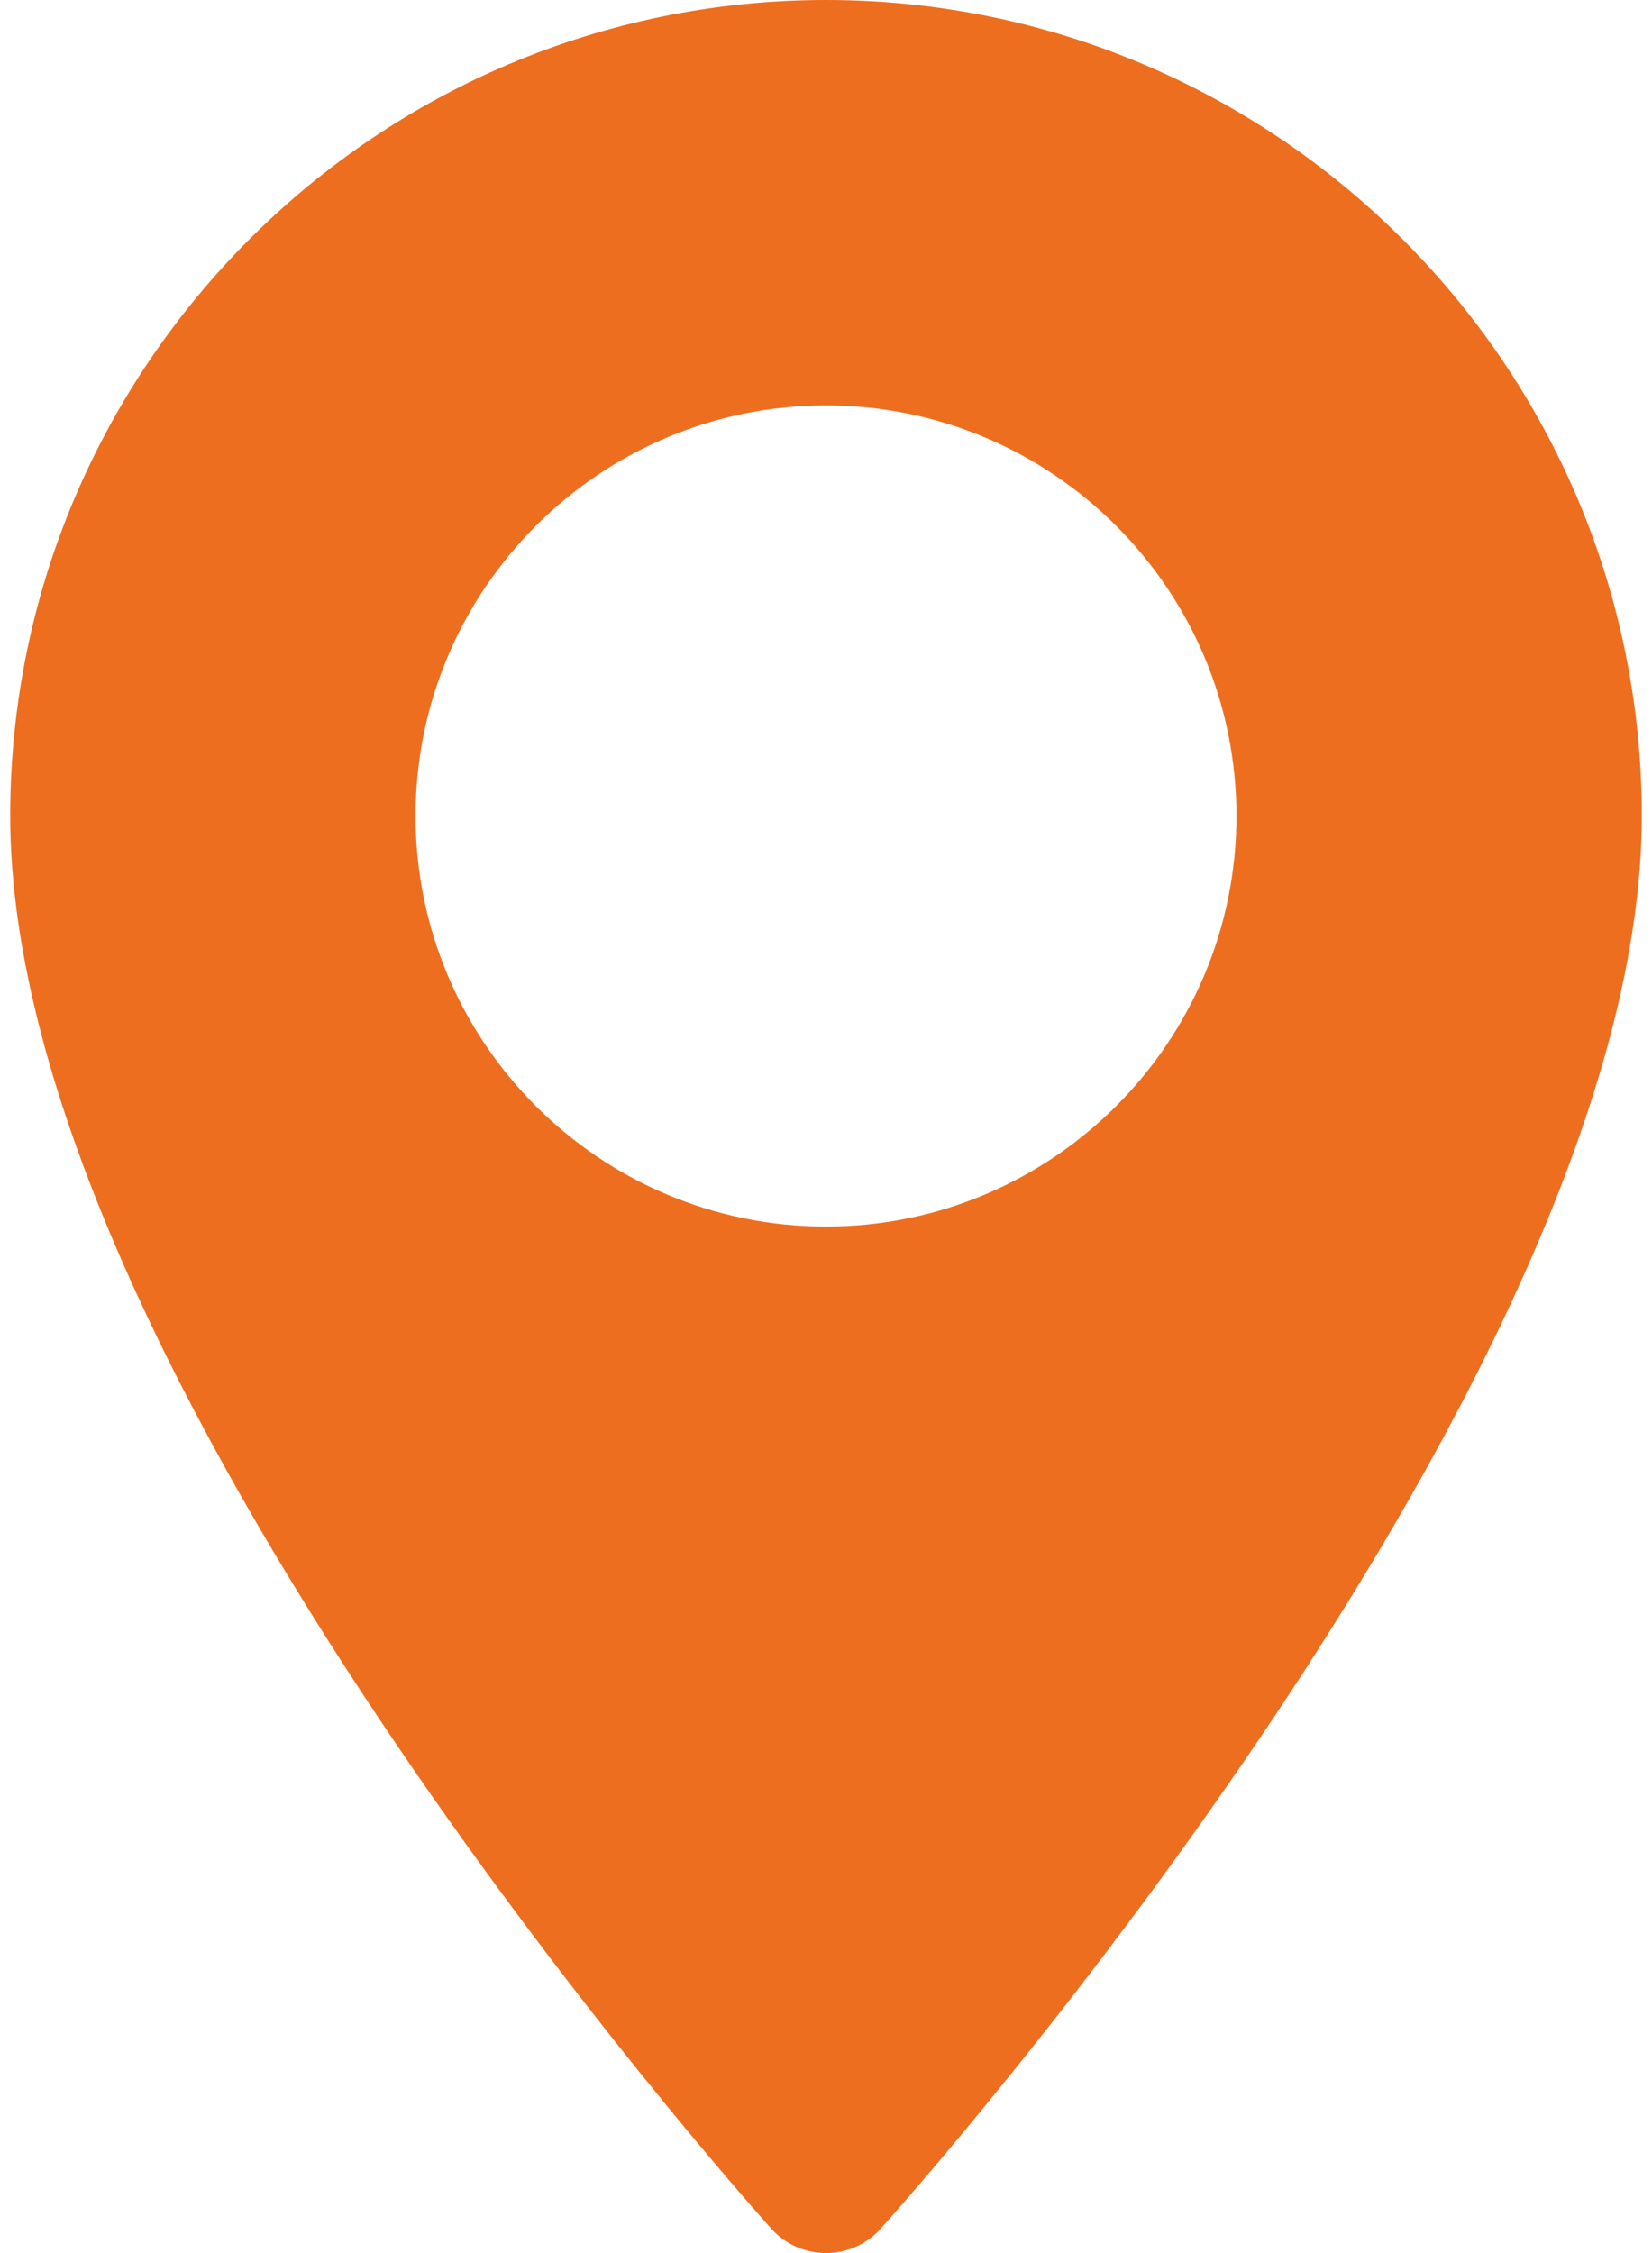 <svg width="11" height="15" viewBox="0 0 11 15" fill="none" xmlns="http://www.w3.org/2000/svg">
<path d="M5.5 0C8.495 0 10.932 2.437 10.932 5.432C10.932 9.15 6.071 14.607 5.864 14.838C5.67 15.054 5.33 15.054 5.136 14.838C4.929 14.607 0.068 9.15 0.068 5.432C0.068 2.437 2.505 0 5.5 0ZM5.5 8.166C7.007 8.166 8.233 6.939 8.233 5.432C8.233 3.925 7.007 2.699 5.5 2.699C3.993 2.699 2.767 3.925 2.767 5.432C2.767 6.94 3.993 8.166 5.5 8.166Z" fill="#ED6E1E"/>
</svg>
